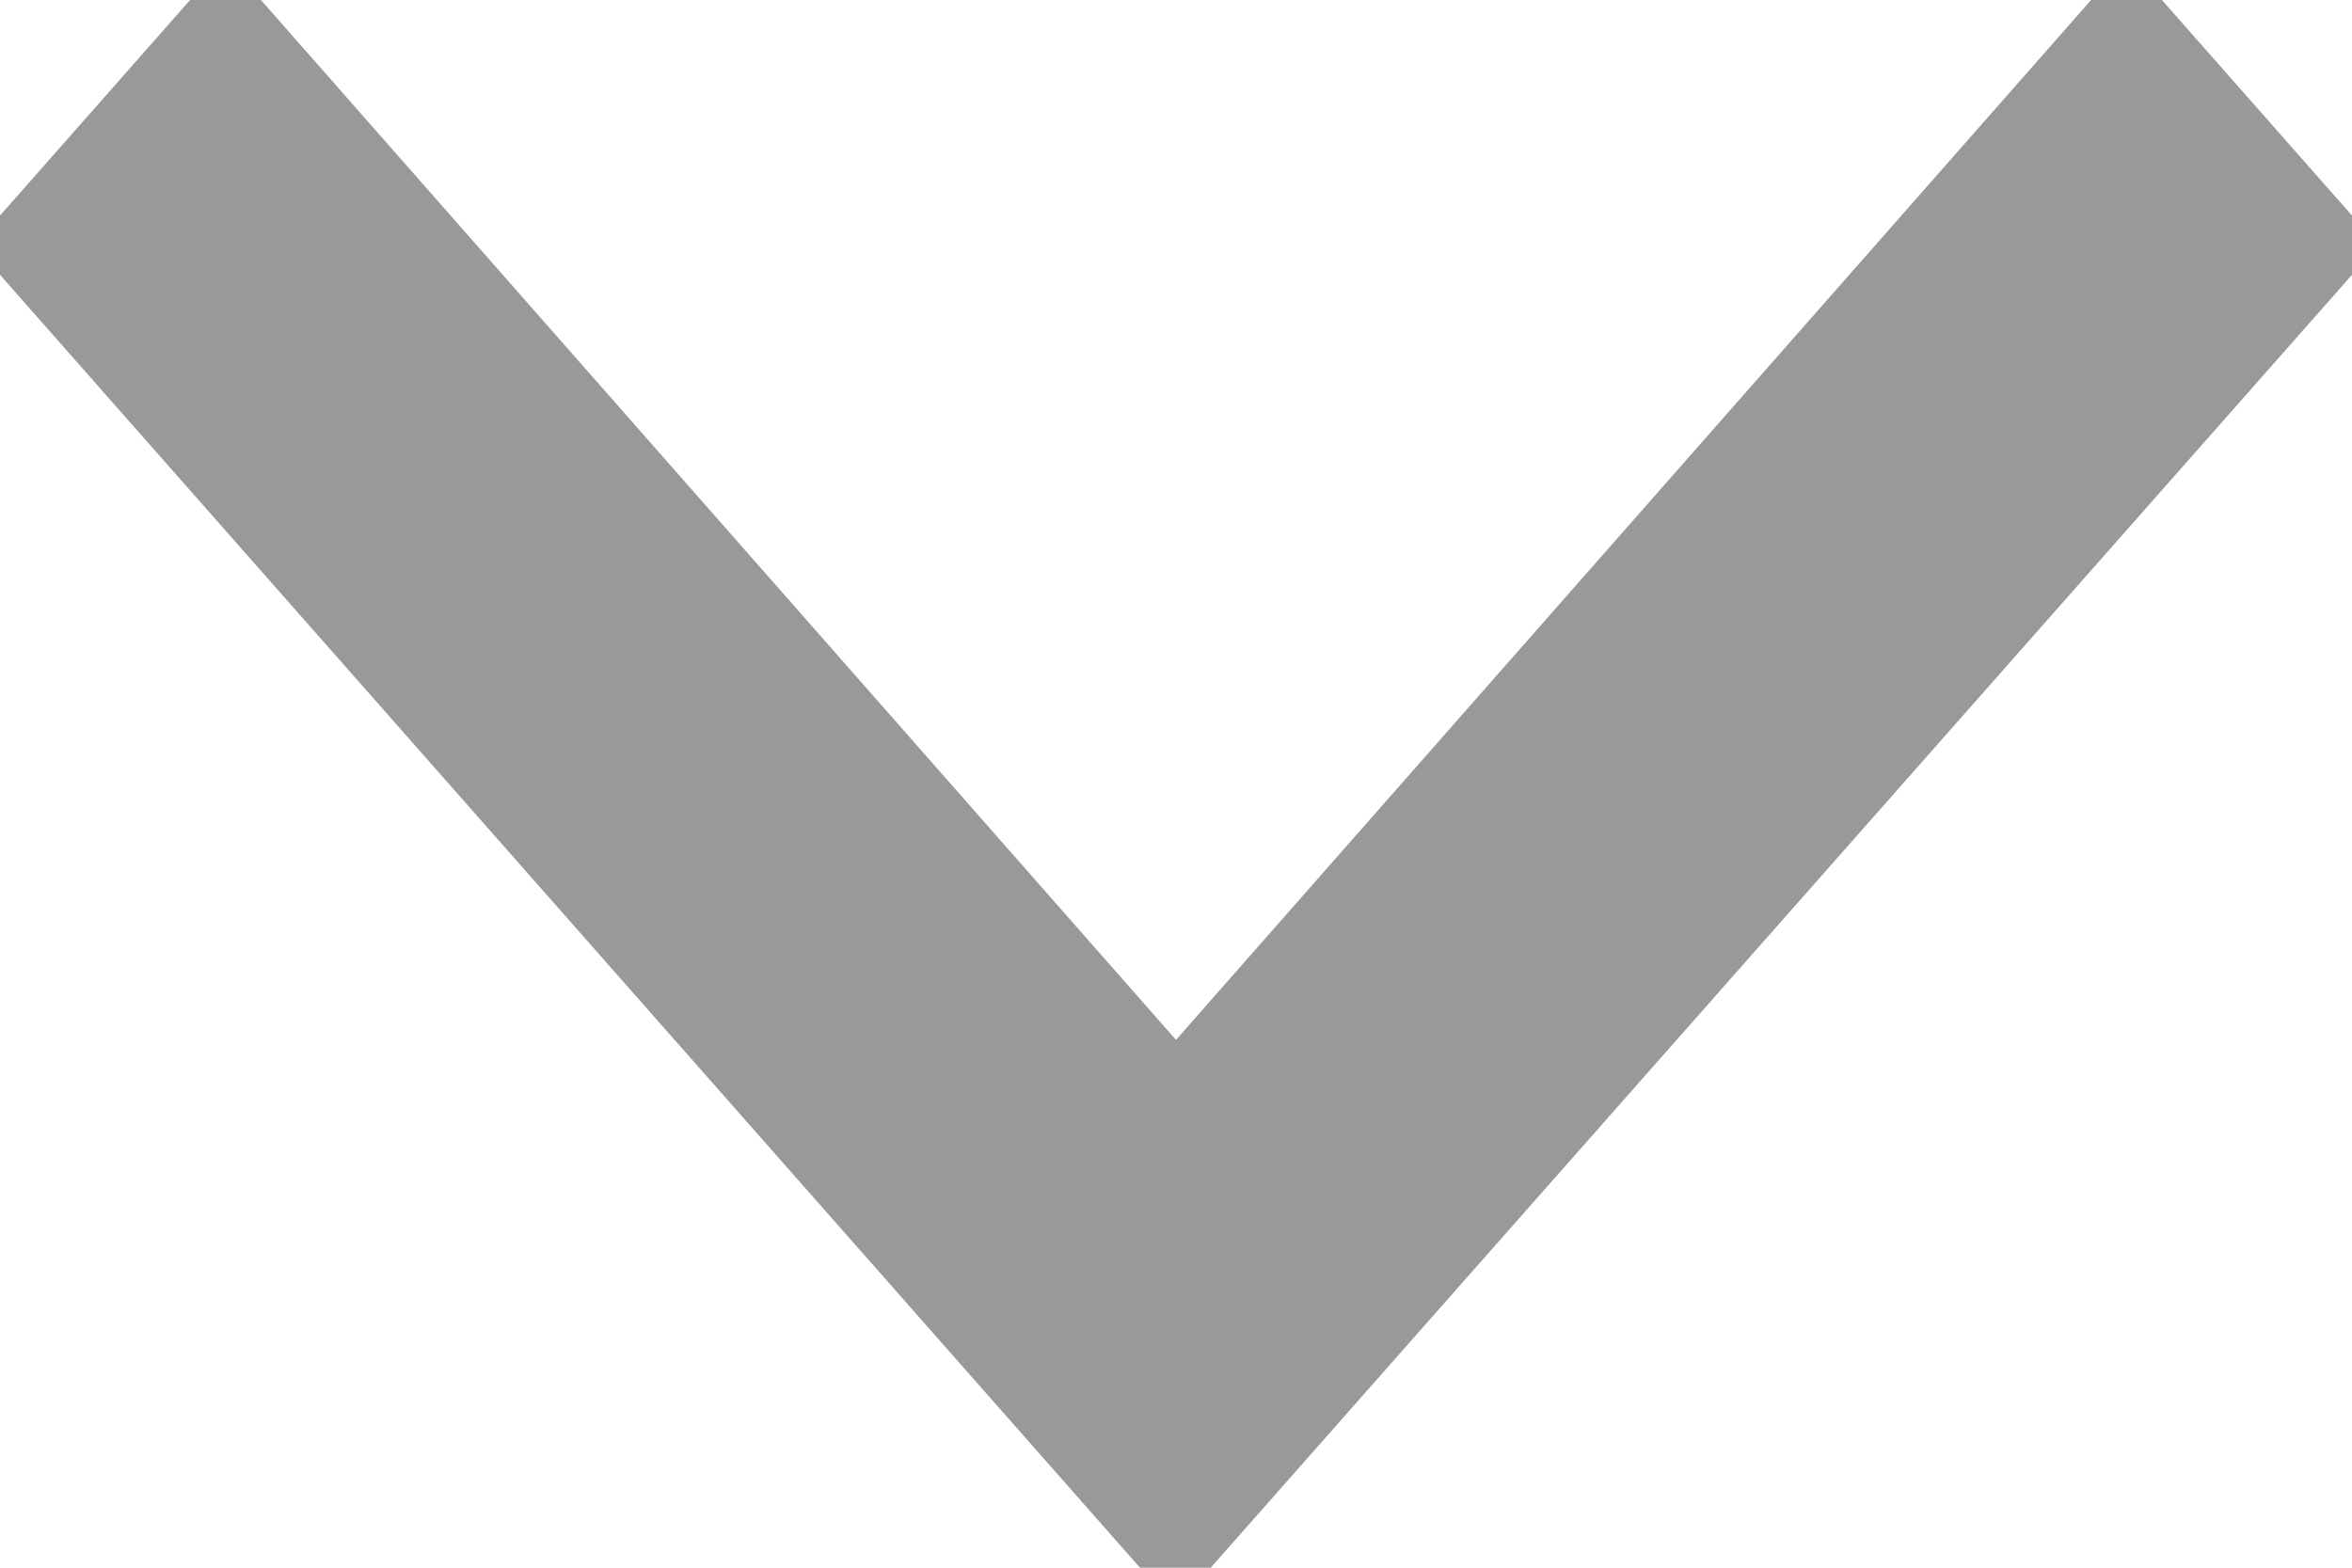 <svg width="15" height="10" viewBox="0 0 15 10" xmlns="http://www.w3.org/2000/svg"><title>Chevron Down</title><path d="M1.438.5L7.5 7.39 13.562.5l.938 1.064L7.496 9.5.5 1.564 1.438.5z" stroke="#999" fill="#999" fill-rule="evenodd"/></svg>